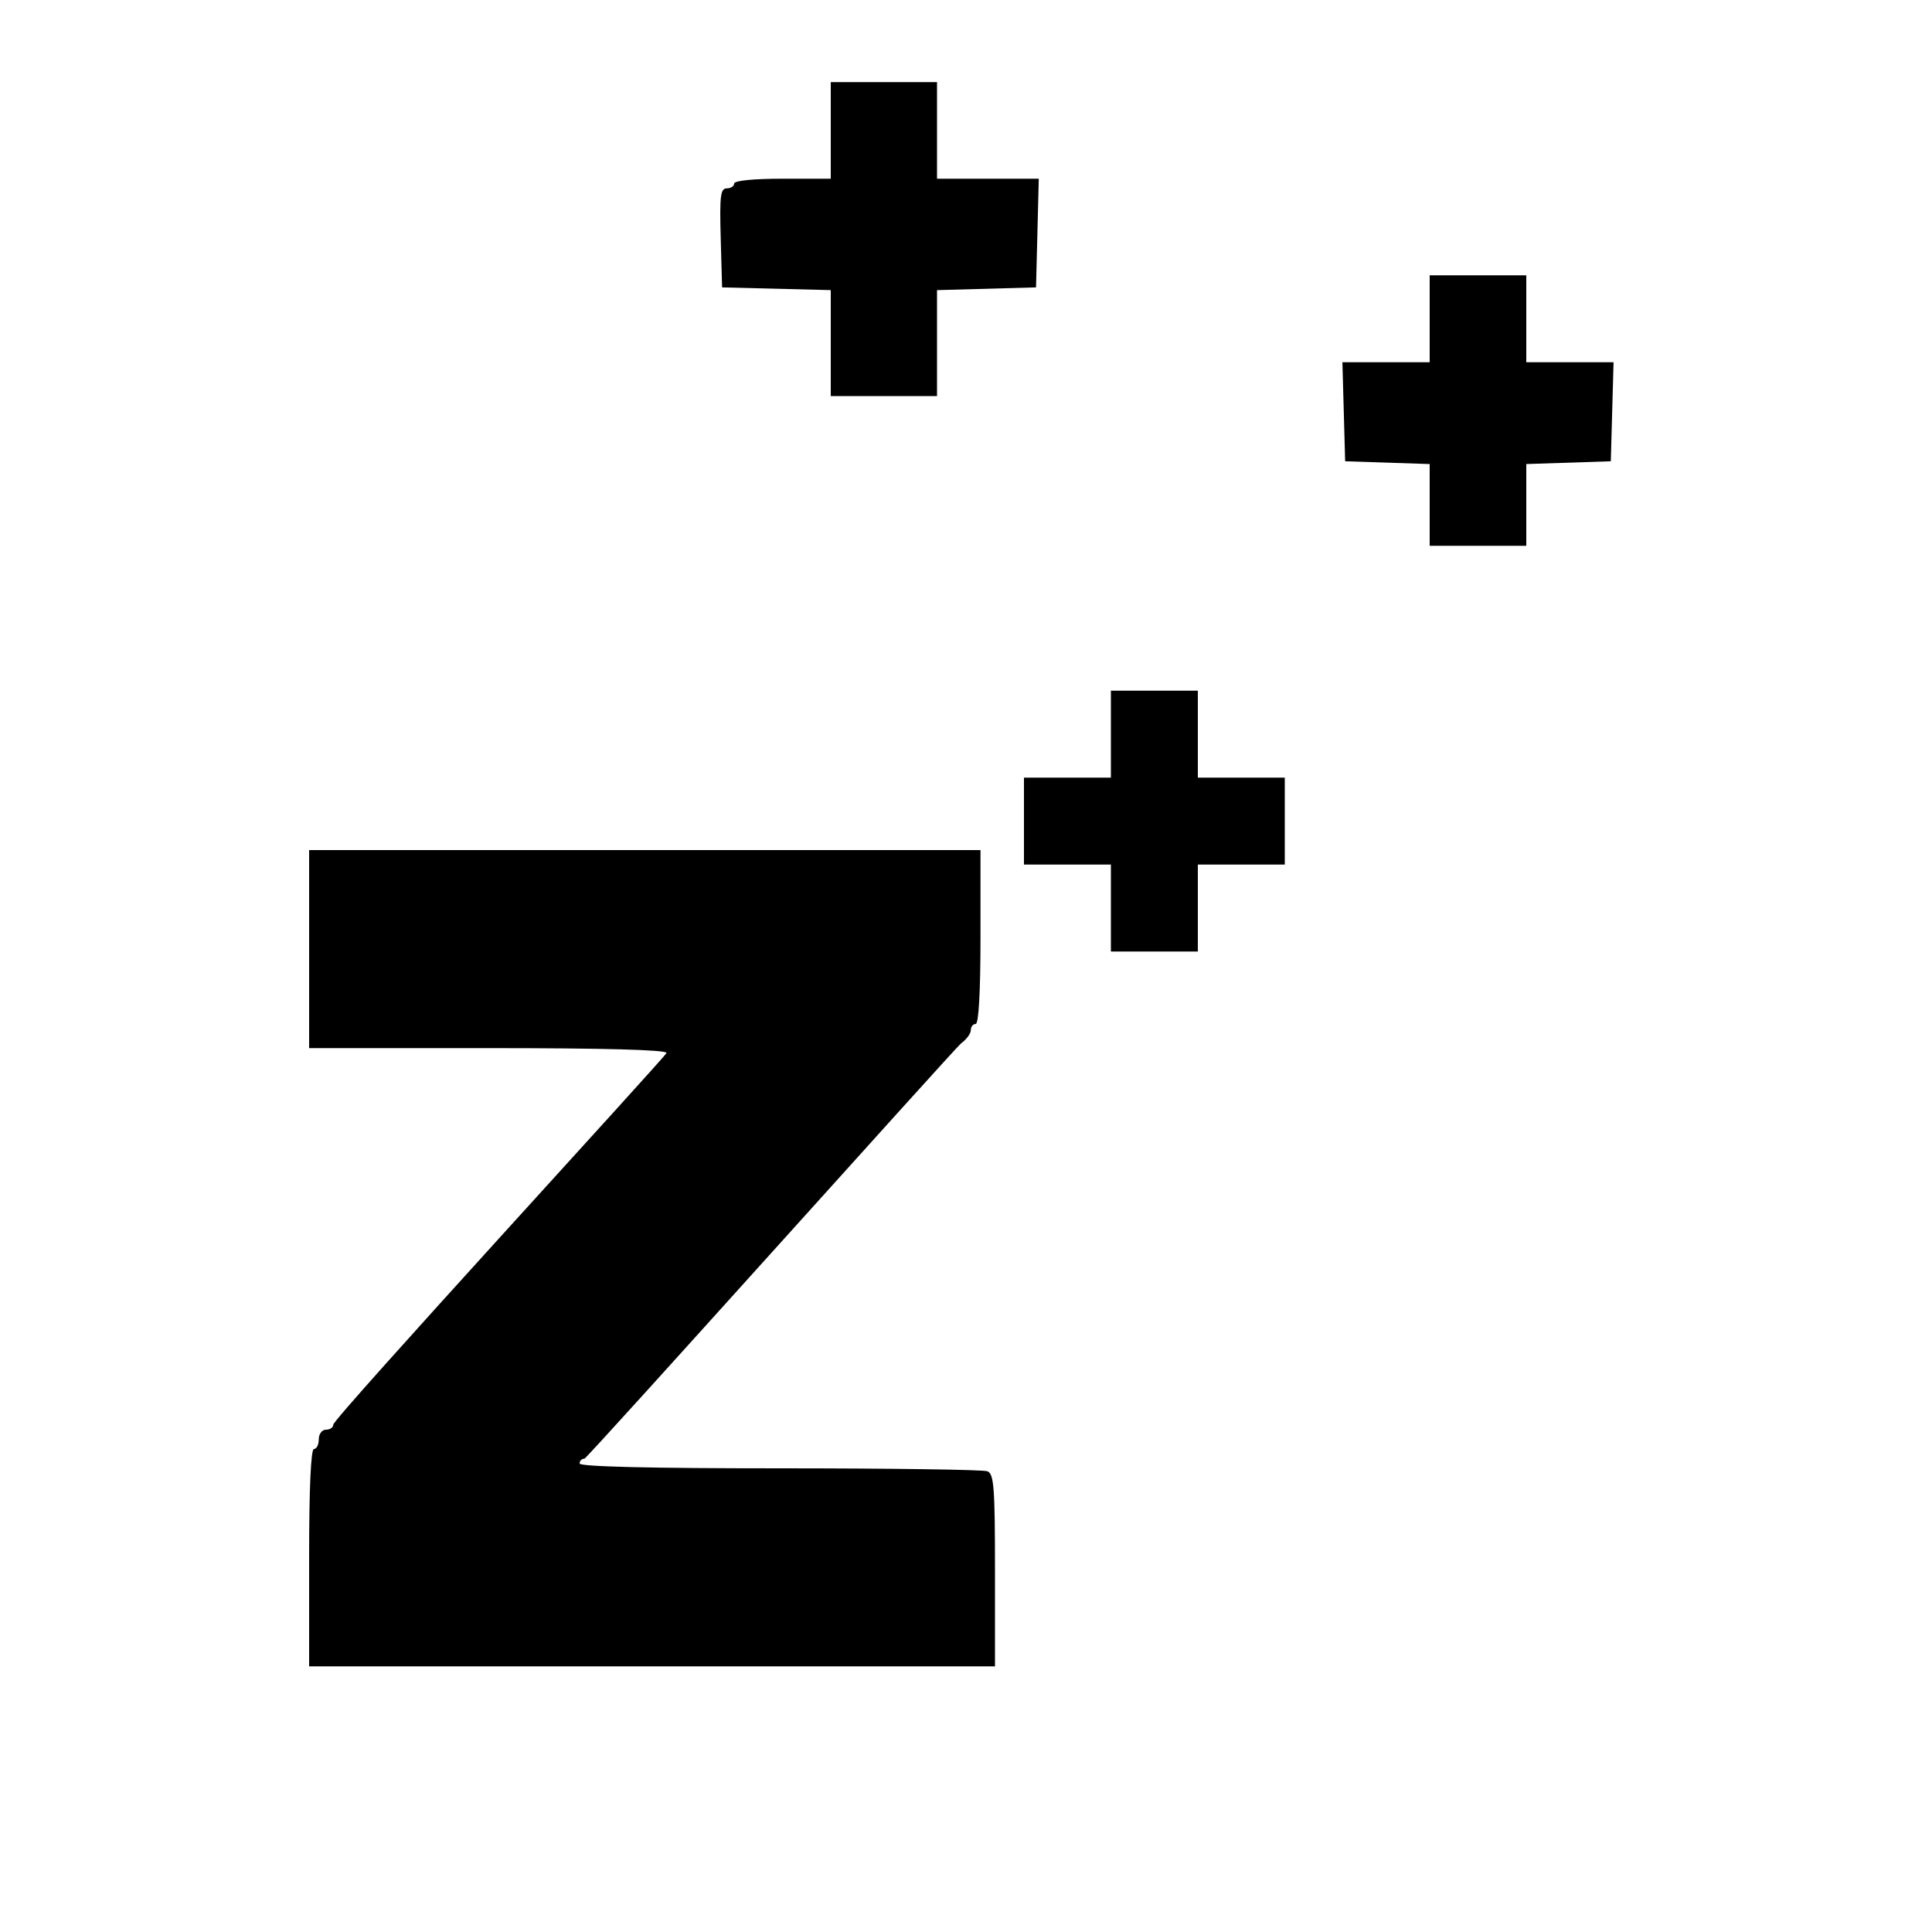 <svg width="100%" height="100%" viewBox="0 0 400 400" version="1.1" xmlns="http://www.w3.org/2000/svg" style="fill-rule:evenodd;clip-rule:evenodd;stroke-linejoin:round;stroke-miterlimit:2;">
    <g>
        <path d="M172,27L172,37L162,37C156,37 152,37.4 152,38C152,38.55 151.309,39 150.465,39C149.166,39 148.974,40.578 149.215,49.25L149.5,59.5L172,60.066L172,82L194,82L194,60.07L214.5,59.5L215.066,37L194,37L194,17L172,17L172,27M296,66L296,75L277.93,75L278.5,95.5L296,96.078L296,113L316,113L316,96.078L333.5,95.5L334.07,75L316,75L316,57L296,57L296,66M230,152L230,161L212,161L212,179L230,179L230,197L248,197L248,179L266,179L266,161L248,161L248,143L230,143L230,152M64,196.5L64,217L101,217C125,217 138,217.351 138,218C138,218.55 69,293.622 69,294.967C69,295.535 68.325,296 67.5,296C66.667,296 66,296.889 66,298C66,299.1 65.55,300 65,300C64.363,300 64,308.167 64,322.5L64,345L206,345L206,325.107C206,307.89 205.787,305.132 204.418,304.607C203.548,304.273 184.198,304 161.418,304C134.473,304 120,303.651 120,303C120,302.45 120.45,302 121,302C121.55,302 197.9,216.793 199,216C200.1,215.207 201,213.983 201,213.279C201,212.576 201.45,212 202,212C202.63,212 203,205.333 203,194L203,176L64,176L64,196.5"/>
    </g>
</svg>
